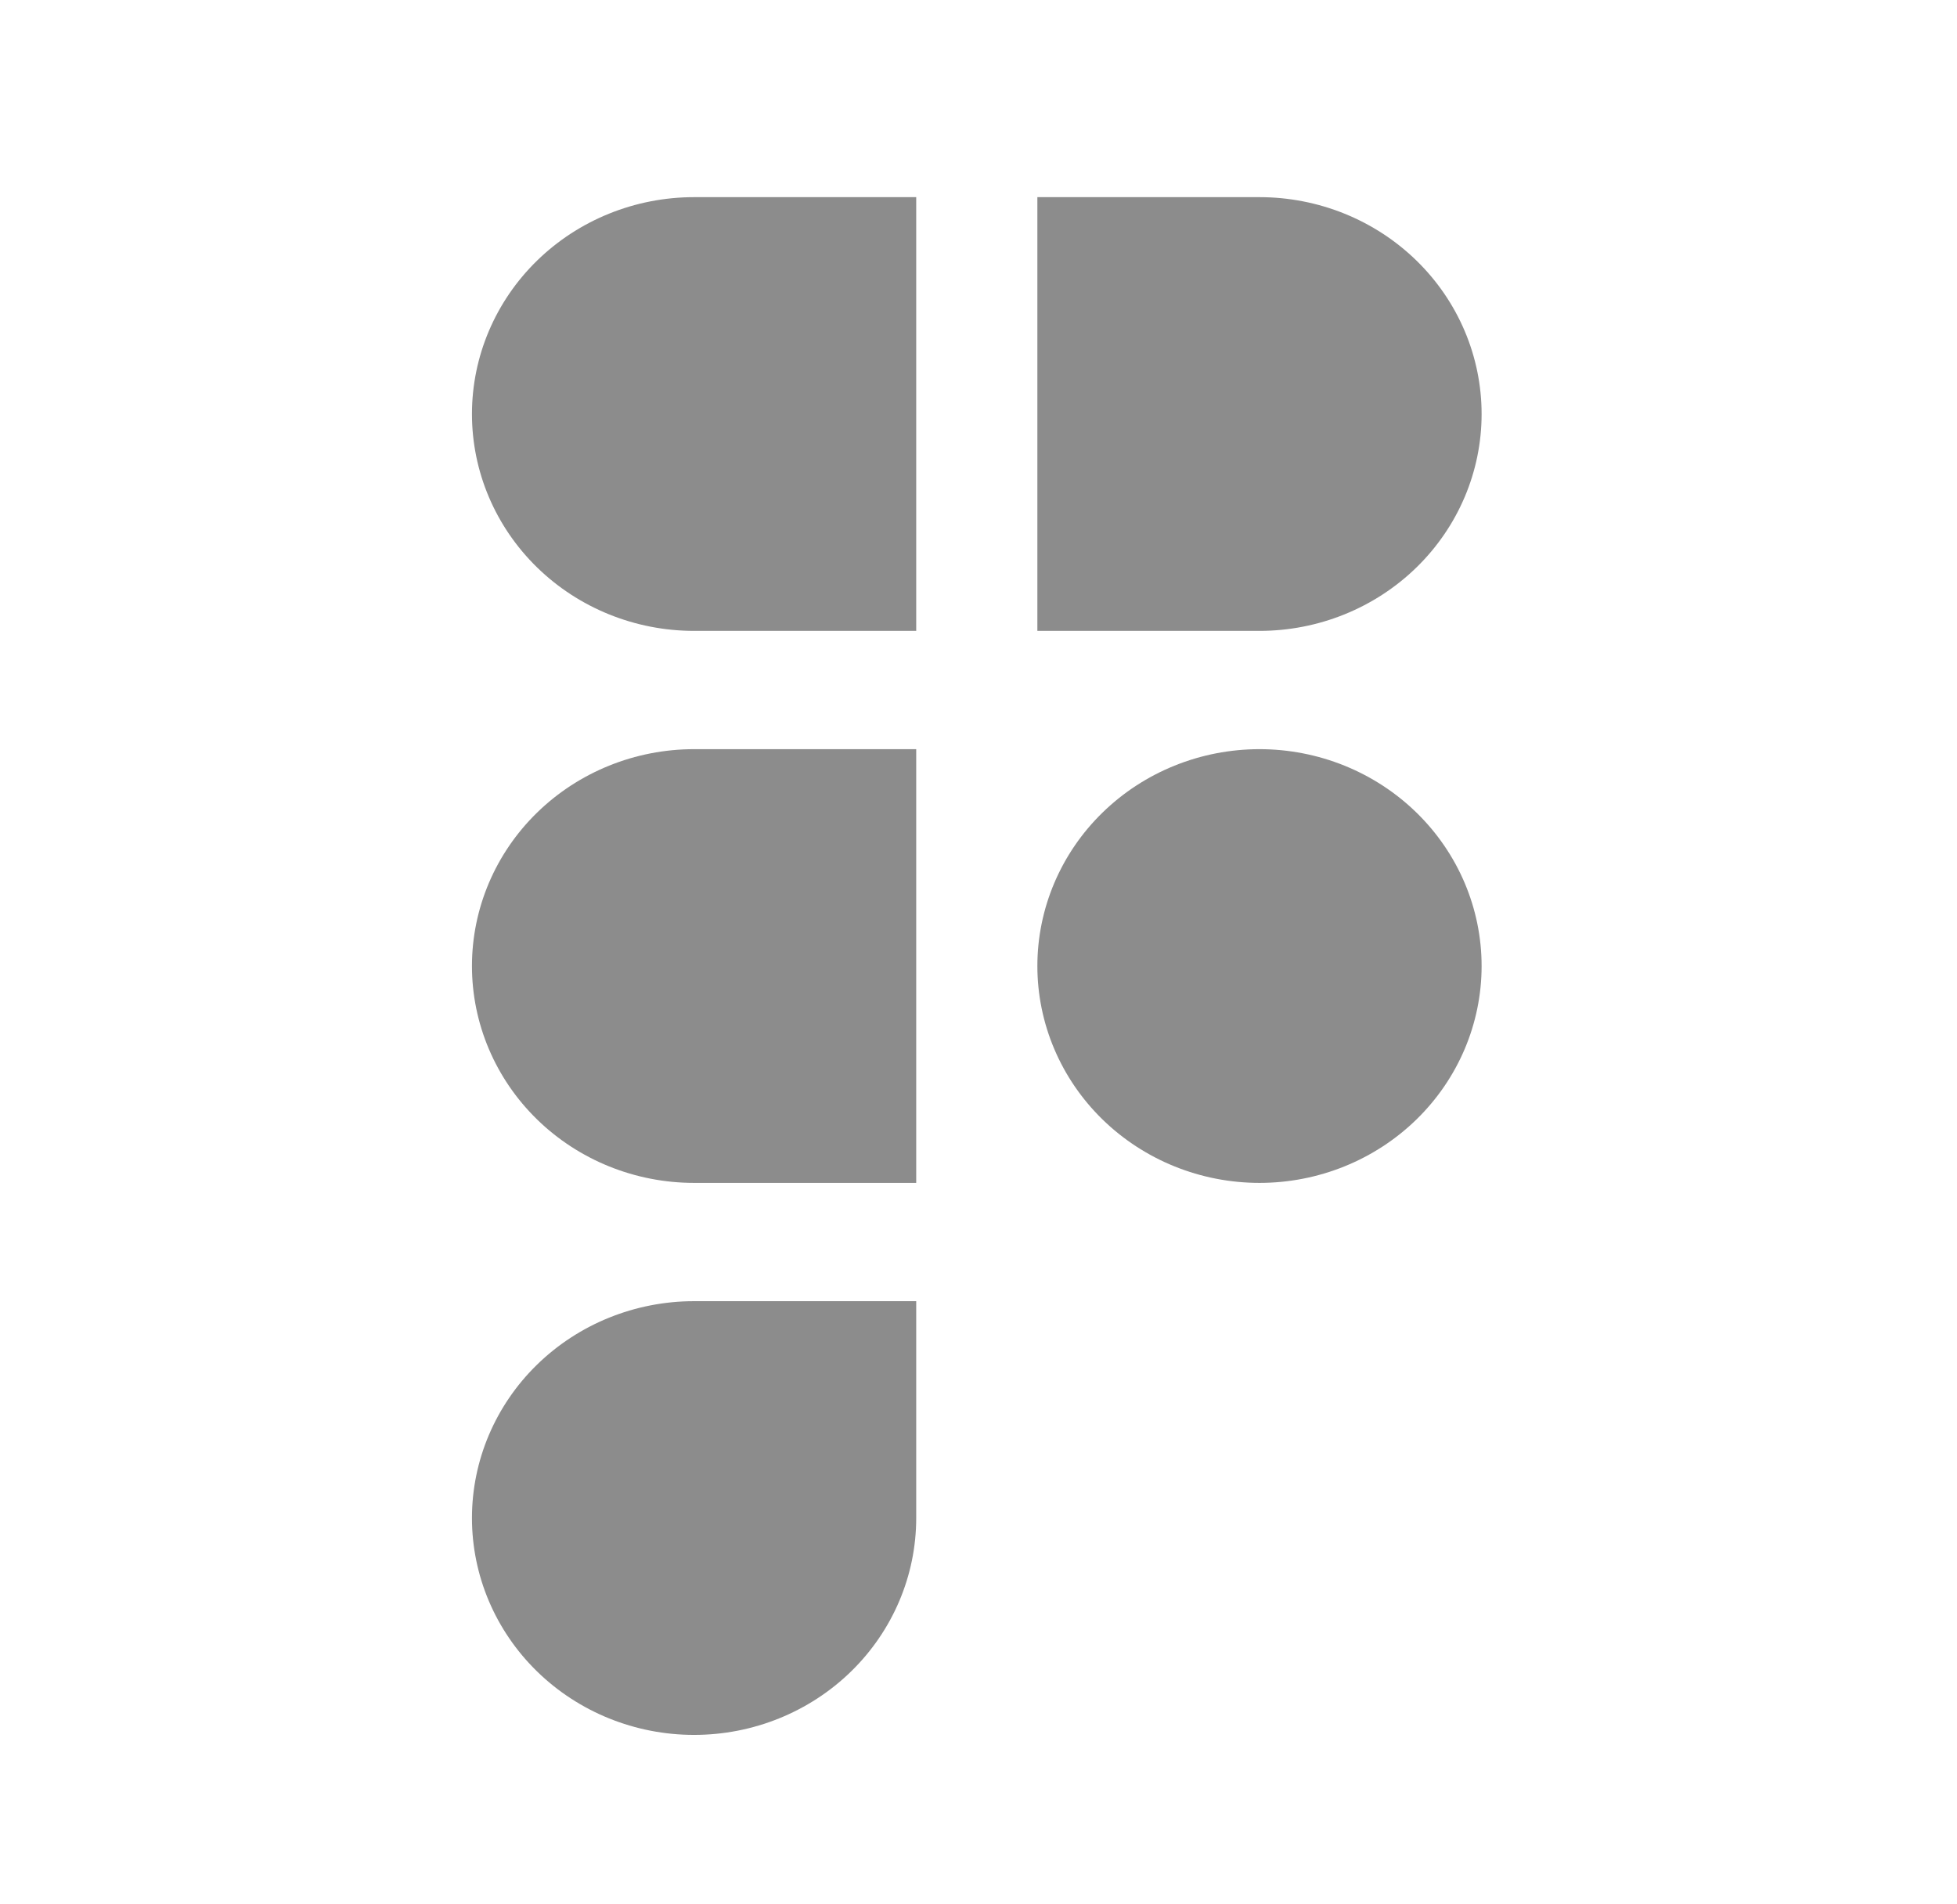 <svg width="111" height="108" viewBox="0 0 111 108" fill="none" xmlns="http://www.w3.org/2000/svg">
<path d="M30.459 14.783C32.822 12.477 36.026 11.181 39.368 11.181H51.967V35.779H39.368C36.026 35.779 32.822 34.483 30.459 32.176C28.096 29.87 26.769 26.742 26.769 23.48C26.769 20.218 28.096 17.09 30.459 14.783Z" fill="#8C8C8C"/>
<path d="M71.438 35.779H58.839V11.181H71.438C73.092 11.181 74.73 11.499 76.259 12.117C77.787 12.735 79.176 13.641 80.346 14.783C81.516 15.925 82.444 17.281 83.077 18.773C83.71 20.265 84.036 21.865 84.036 23.48C84.036 25.095 83.71 26.694 83.077 28.186C82.444 29.678 81.516 31.034 80.346 32.176C79.176 33.318 77.787 34.224 76.259 34.842C74.73 35.461 73.092 35.779 71.438 35.779Z" fill="#8C8C8C"/>
<path d="M71.438 42.487C69.783 42.487 68.145 42.805 66.616 43.423C65.088 44.041 63.699 44.947 62.529 46.089C61.359 47.231 60.431 48.587 59.798 50.079C59.165 51.572 58.839 53.171 58.839 54.786C58.839 56.401 59.165 58 59.798 59.492C60.431 60.985 61.359 62.34 62.529 63.483C63.699 64.624 65.088 65.531 66.616 66.148C68.145 66.767 69.783 67.085 71.438 67.085C73.092 67.085 74.73 66.767 76.259 66.148C77.787 65.531 79.176 64.624 80.346 63.483C81.516 62.34 82.444 60.985 83.077 59.492C83.71 58 84.036 56.401 84.036 54.786C84.036 53.171 83.71 51.572 83.077 50.079C82.444 48.587 81.516 47.231 80.346 46.089C79.176 44.947 77.787 44.041 76.259 43.423C74.73 42.805 73.092 42.487 71.438 42.487Z" fill="#8C8C8C"/>
<path d="M30.459 77.395C32.822 75.089 36.026 73.793 39.368 73.793H51.967V86.092C51.967 89.354 50.639 92.482 48.276 94.789C45.914 97.095 42.709 98.391 39.368 98.391C36.026 98.391 32.822 97.095 30.459 94.789C28.096 92.482 26.769 89.354 26.769 86.092C26.769 82.83 28.096 79.702 30.459 77.395Z" fill="#8C8C8C"/>
<path d="M39.368 42.487C36.026 42.487 32.822 43.783 30.459 46.089C28.096 48.396 26.769 51.524 26.769 54.786C26.769 58.048 28.096 61.176 30.459 63.483C32.822 65.789 36.026 67.085 39.368 67.085H51.967V42.487H39.368Z" fill="#8C8C8C"/>
</svg>
